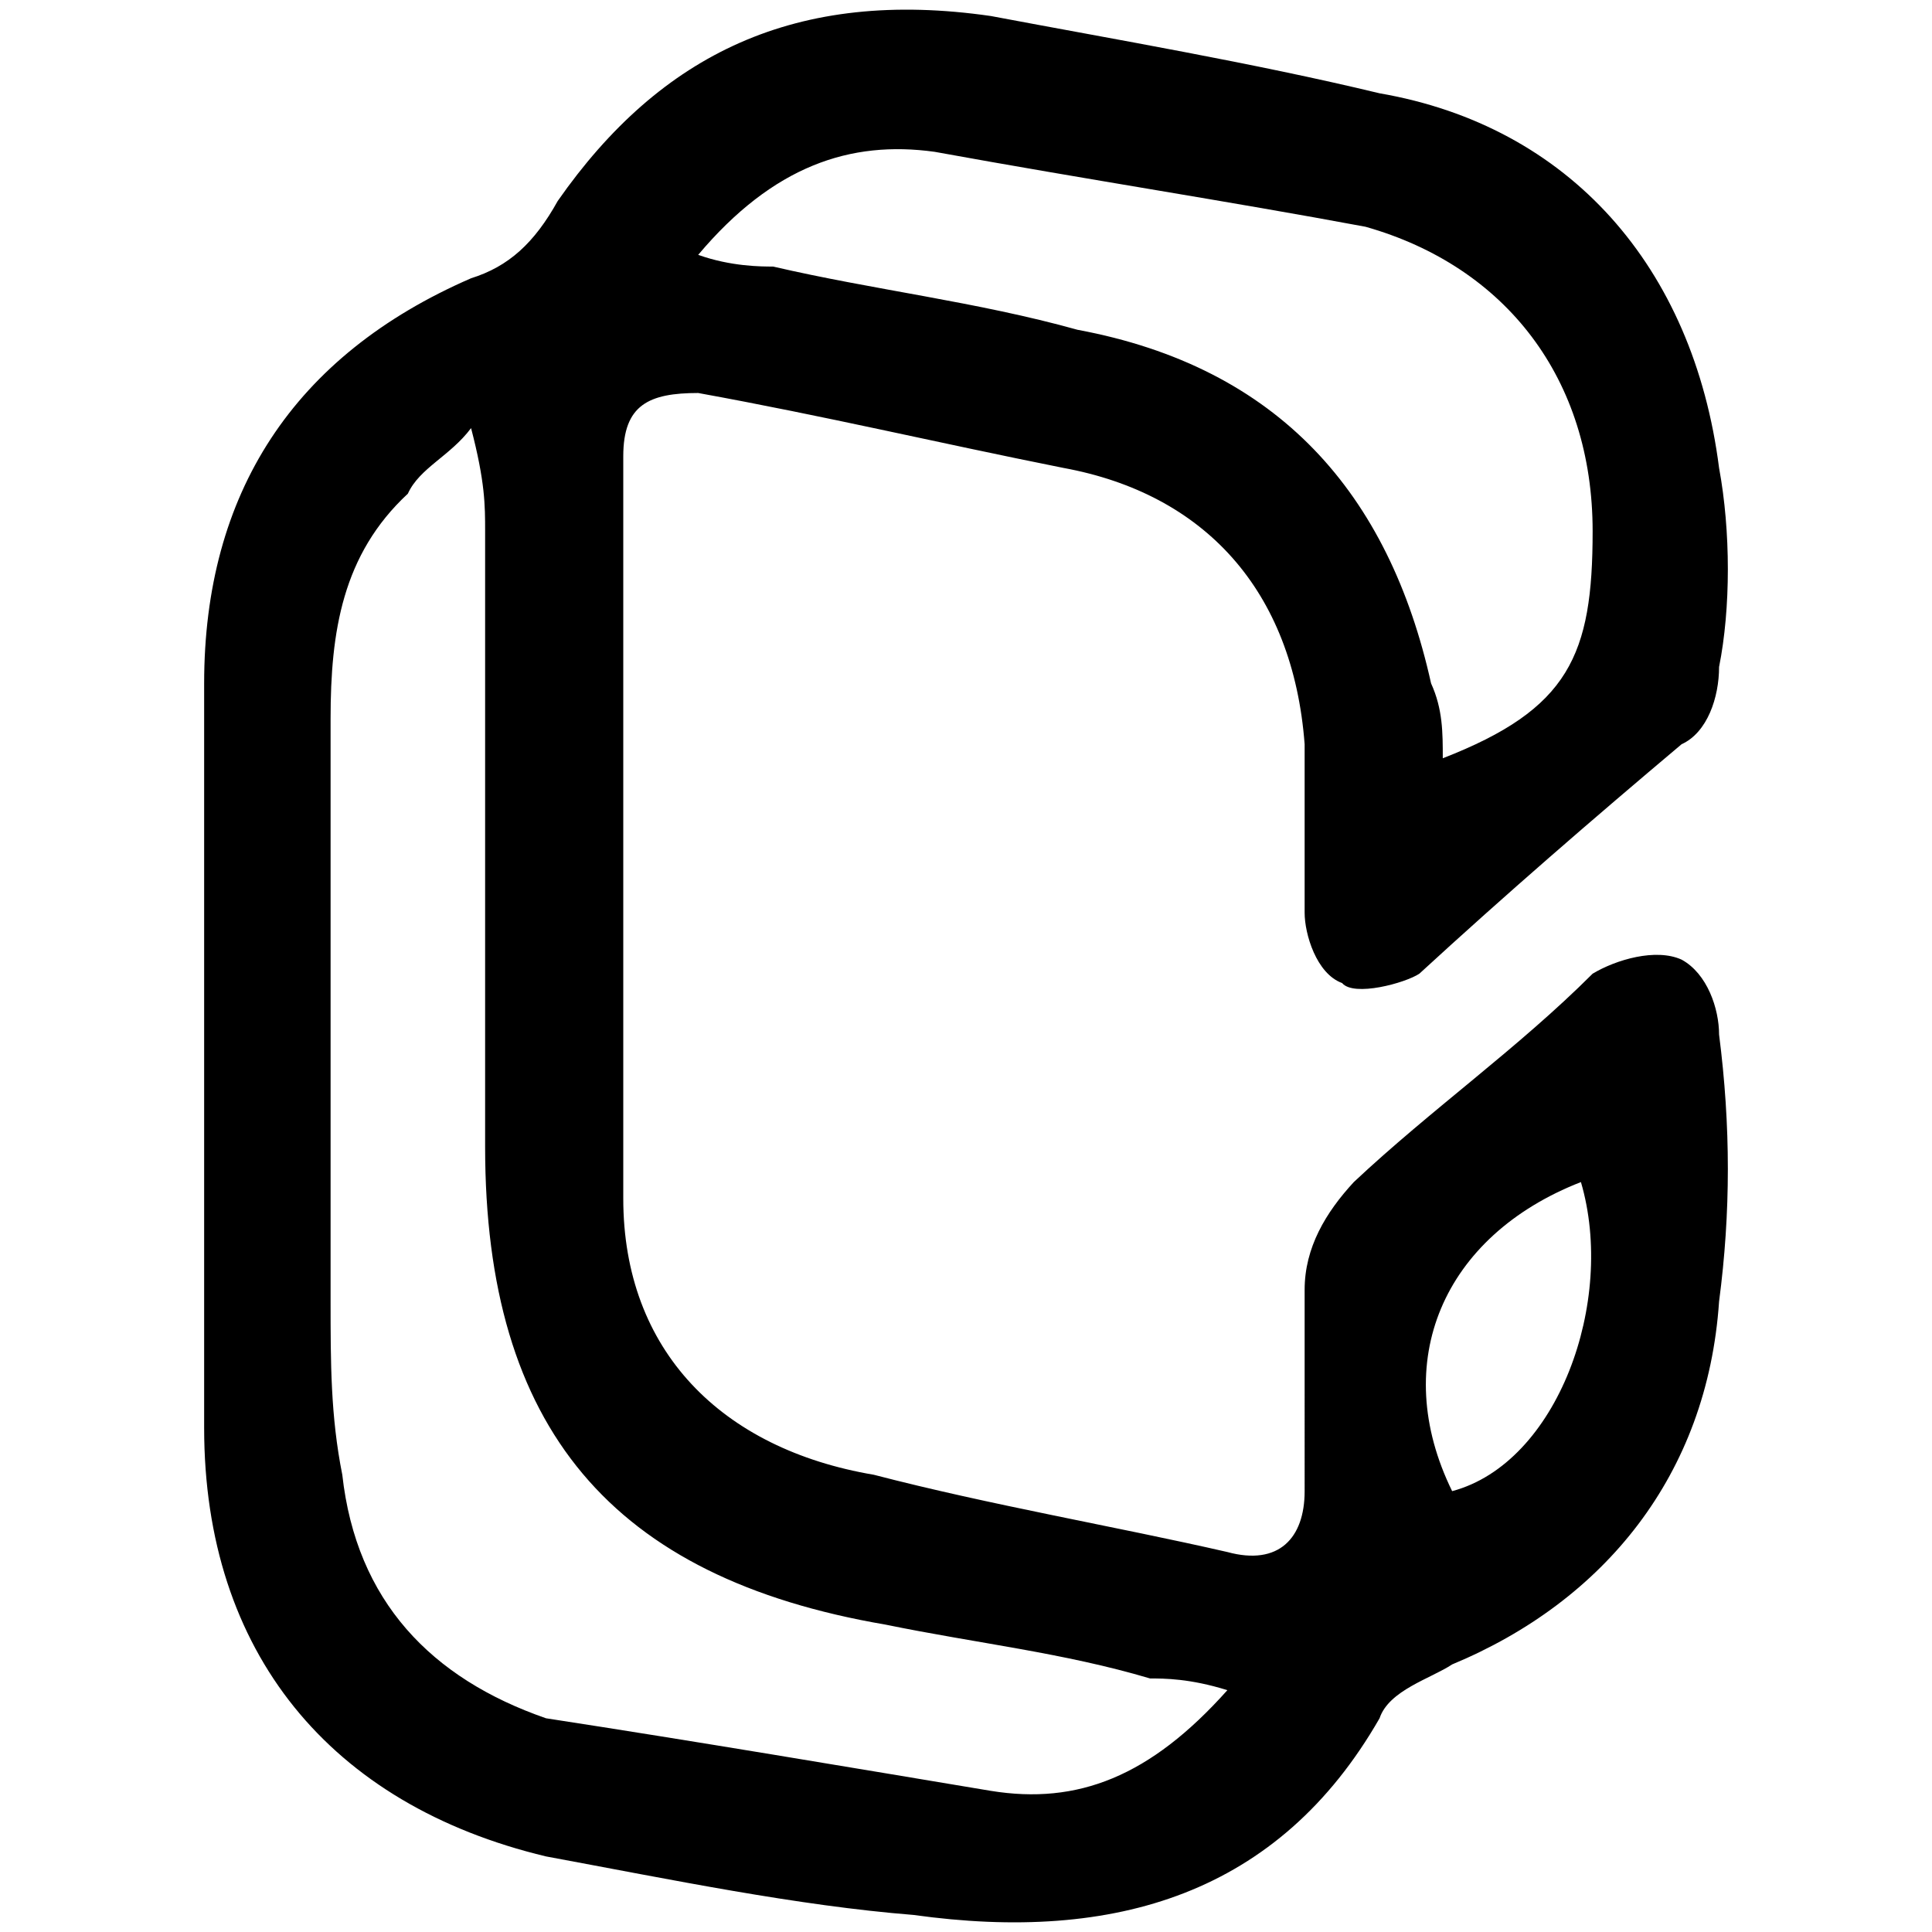 <svg xmlns="http://www.w3.org/2000/svg" viewBox="0 0 1000 1000"><path d="M105.665 739.093V353.696c0-98.167 46.054-169.672 138.161-209.666 19.391-6.06 32.722-18.179 44.842-39.994C341.993 27.684 412.286-6.25 512.877 8.293c64.233 12.12 135.737 24.239 201.182 39.994 98.167 16.967 162.4 89.684 175.731 193.91 6.06 32.723 6.06 72.717 0 103.015 0 15.756-6.06 33.935-19.39 39.994-46.055 38.782-90.896 77.565-135.738 118.77-7.272 4.848-33.934 12.12-39.994 4.848-13.331-4.847-19.391-25.45-19.391-36.358v-87.26c-6.06-79.988-52.114-129.677-124.83-143.009-66.657-13.33-122.406-26.662-189.063-38.782-25.45 0-38.782 6.06-38.782 32.723v384.185c0 78.776 50.902 129.677 129.678 143.009 60.597 15.755 124.83 26.662 183.003 39.994 26.662 7.271 39.994-7.272 39.994-31.51V667.587c0-21.814 10.907-39.994 25.45-55.749 39.995-37.57 84.836-69.08 123.618-107.862 12.12-7.272 32.723-13.332 46.054-7.272 13.332 7.272 19.391 25.45 19.391 38.782 6.06 47.266 6.06 92.107 0 138.161-6.06 89.684-59.385 155.129-138.16 187.85-10.908 7.273-32.723 13.332-37.571 27.876-52.114 90.895-136.95 116.346-241.176 101.803-60.597-4.848-124.83-18.18-190.275-30.299C171.11 934.215 105.665 855.44 105.665 739.093zm65.445-65.445c0 31.51 0 59.385 6.06 89.684 7.271 65.445 46.053 105.439 105.438 126.042 78.776 12.119 157.552 25.45 230.269 37.57 44.842 7.271 82.412-7.272 122.406-52.114-19.391-6.06-32.723-6.06-39.994-6.06-44.842-13.33-89.684-18.179-136.95-27.874-141.797-24.239-207.241-101.803-207.241-247.236V274.92c0-13.332 0-25.45-7.272-53.326-10.907 14.544-26.663 20.603-32.722 33.935-33.935 31.51-39.994 71.504-39.994 116.346zm190.274-541.737c16.967 6.06 32.723 6.06 38.782 6.06 52.114 12.119 105.44 18.179 157.553 32.722 104.226 19.391 161.188 84.836 183.003 183.003 6.06 13.331 6.06 25.45 6.06 38.782 65.444-25.45 77.563-53.325 77.563-117.558 0-78.776-44.841-136.95-117.558-157.552-71.504-13.332-143.009-24.24-222.997-38.783-43.63-6.06-83.624 7.272-122.406 53.326zM751.63 771.815c54.537-14.543 84.836-98.167 66.657-159.976-71.505 27.875-99.38 93.32-66.657 159.976z"/></svg>